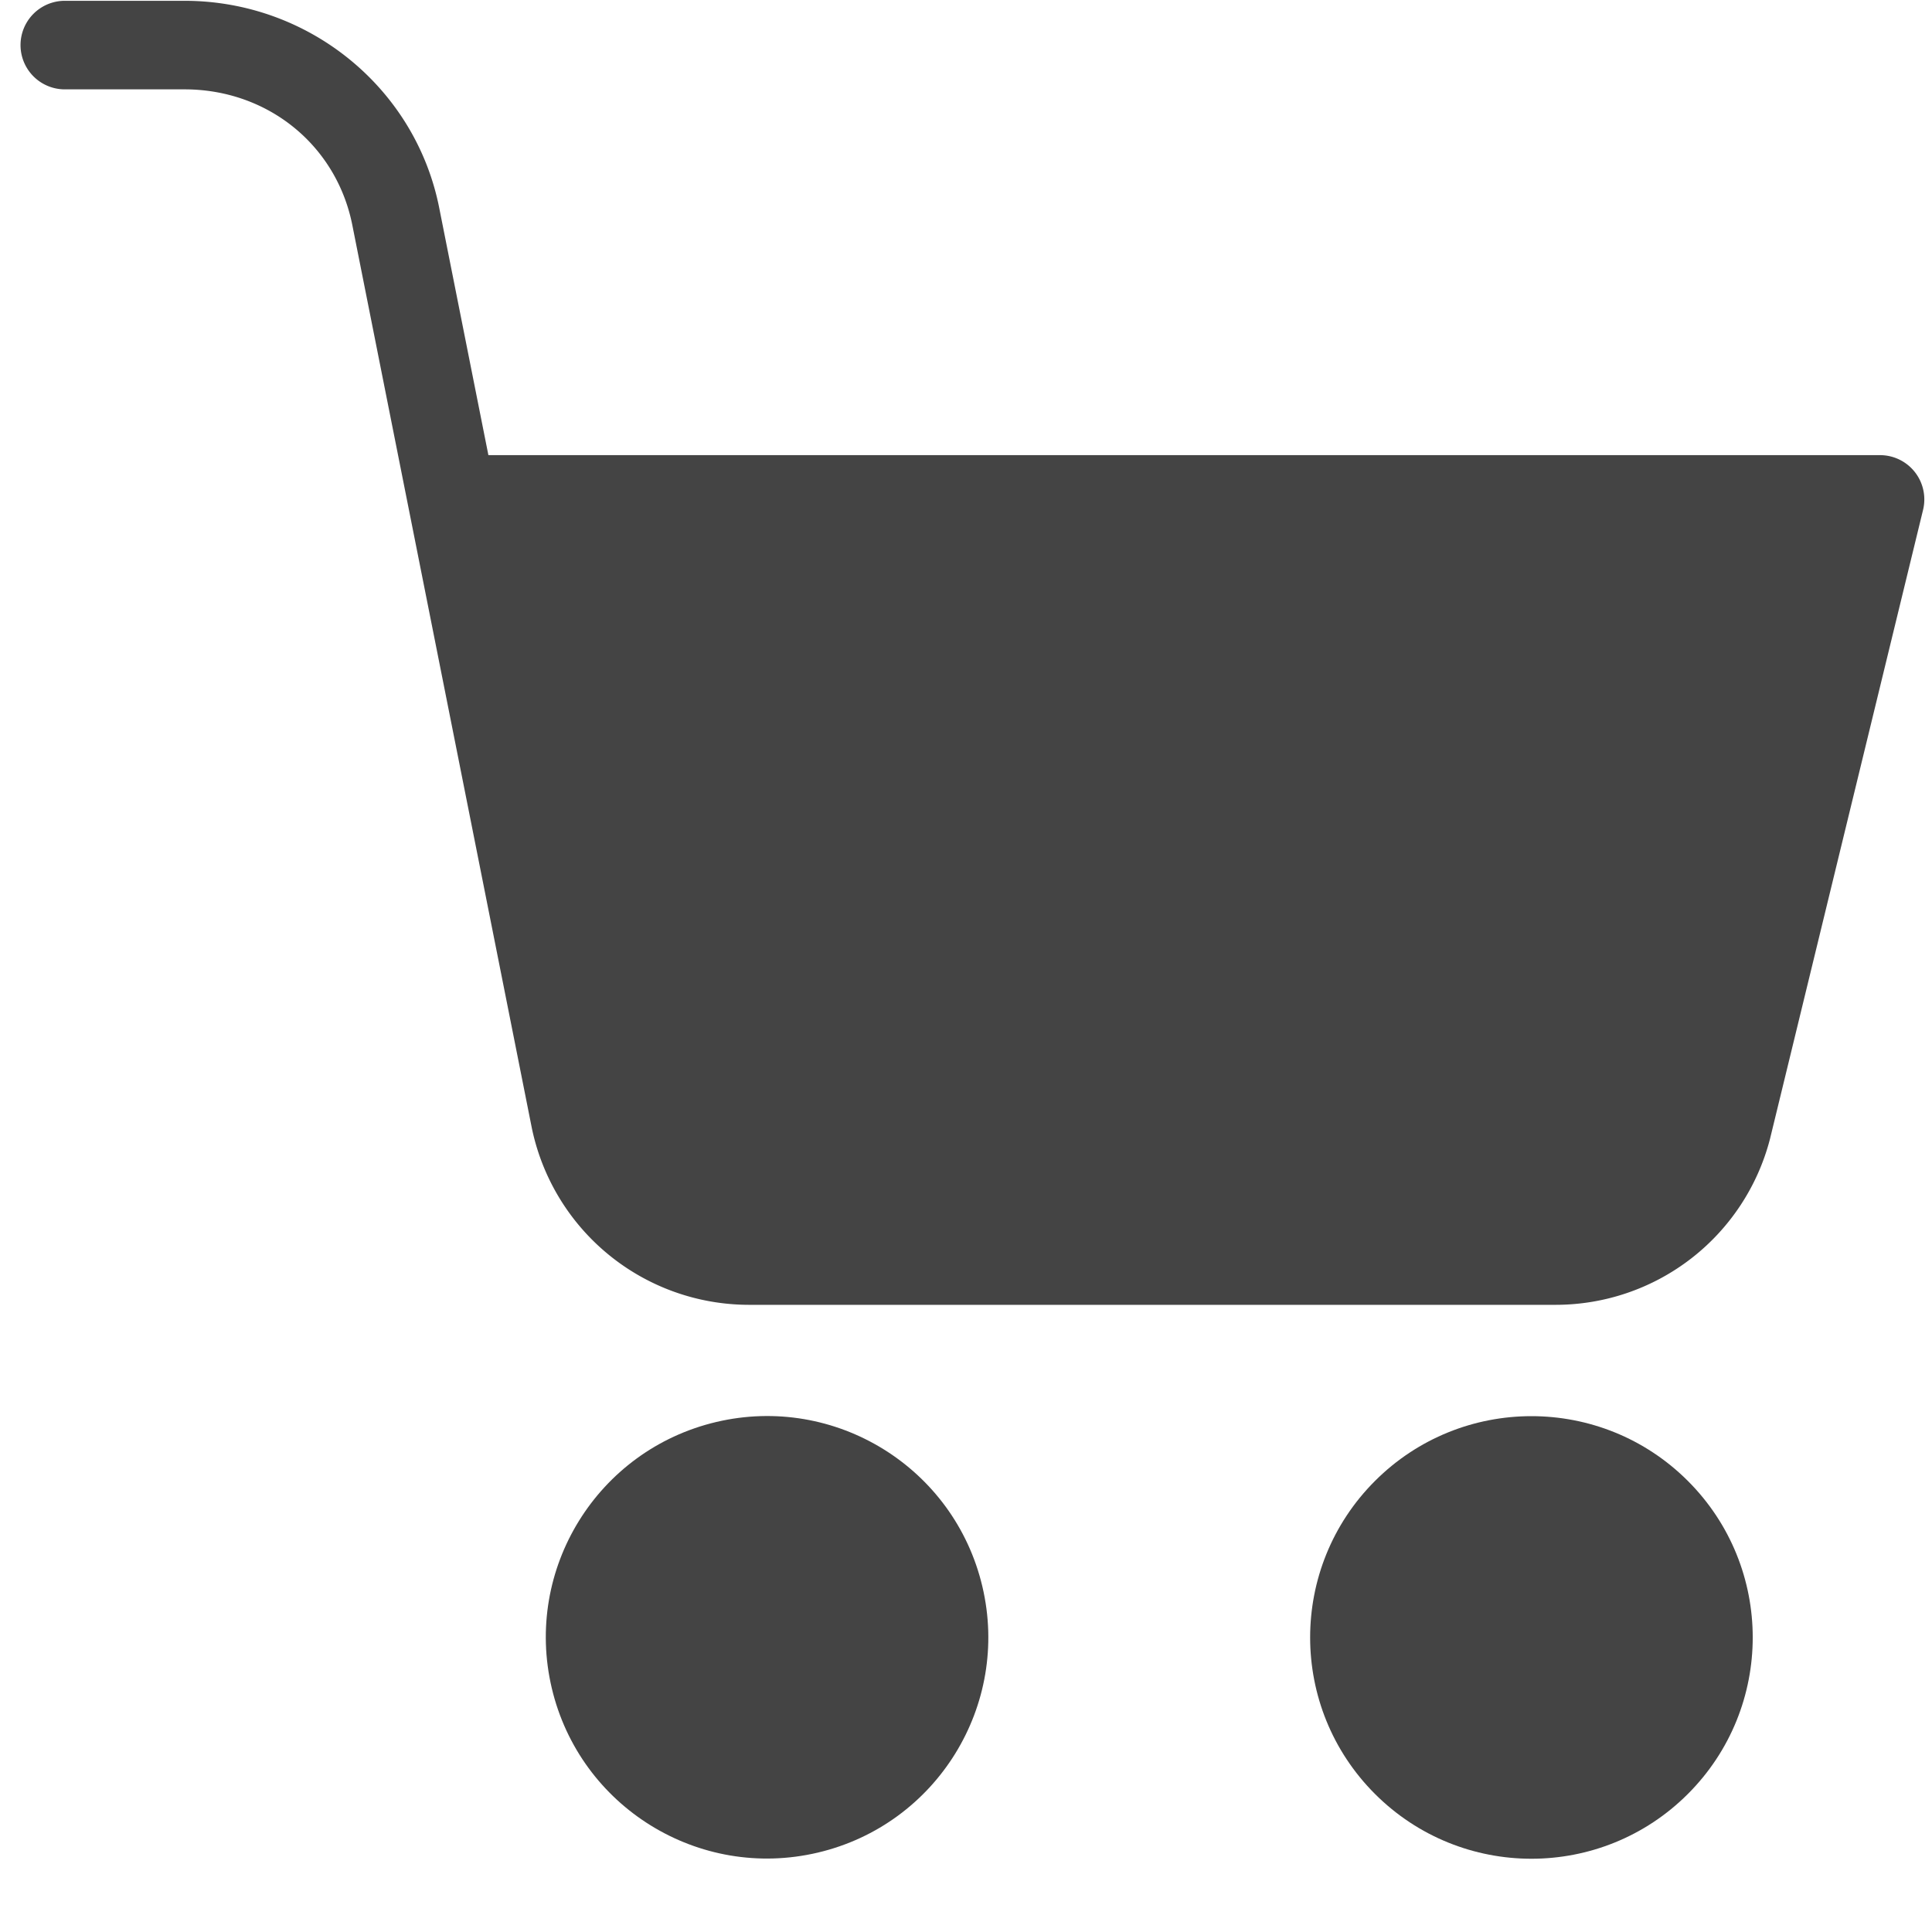 <svg xmlns="http://www.w3.org/2000/svg" width="24" height="24" viewBox="0 0 24 24">
    <g fill="#444" fill-rule="evenodd" transform="translate(.255)">
        <circle cx="18.769" cy="20.341" r="2.749" transform="rotate(-45 18.769 20.341)"/>
        <path d="M23.1 5.654H5.812l-.607-3.052C4.917 1.1 3.585.01 2.037.01H.55a.55.55 0 1 0 0 1.1h1.487c1.038 0 1.896.699 2.088 1.703l2.223 11.182a2.757 2.757 0 0 0 2.697 2.214h10.026a2.751 2.751 0 0 0 2.662-2.063l1.901-7.812a.55.55 0 0 0-.534-.68z"/>
        <circle cx="9.274" cy="20.339" r="2.748" transform="rotate(-13.286 9.274 20.34)"/>
    </g>
</svg>
